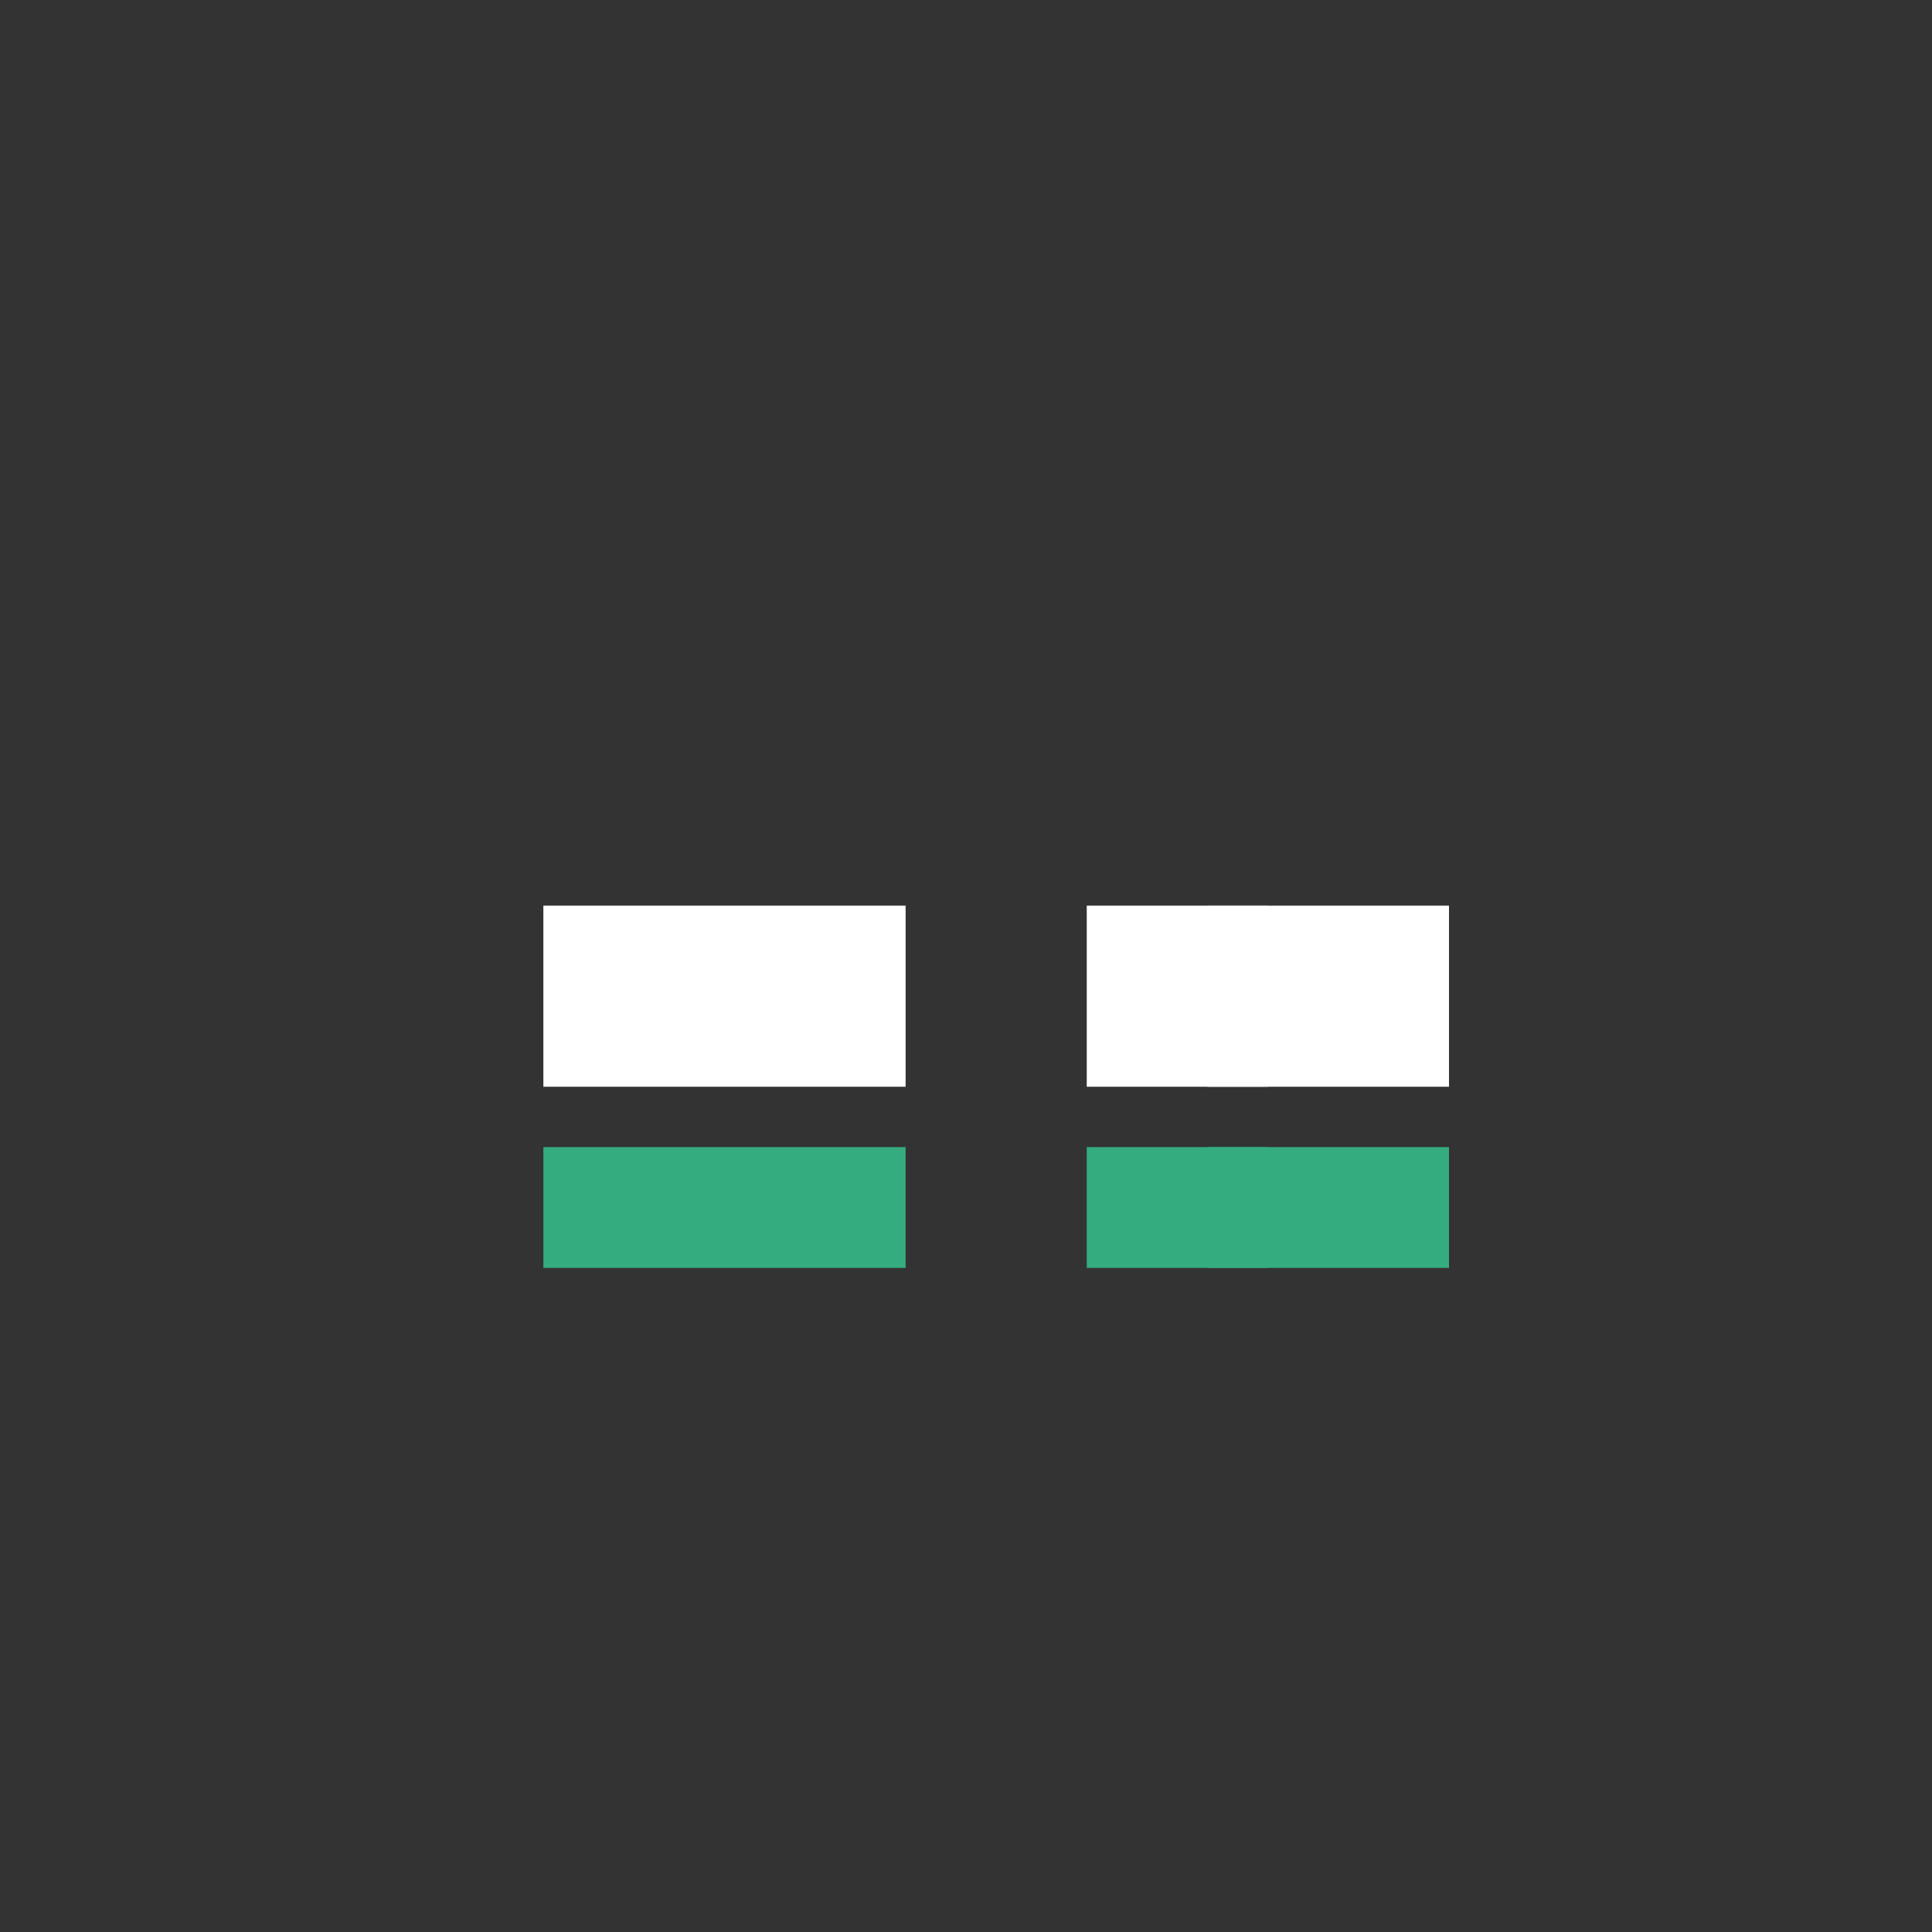 <svg width="320" height="320" viewBox="0 0 320 320" fill="none" xmlns="http://www.w3.org/2000/svg">
<rect x="0" y="0" width="320" height="320" fill="#333333" stroke="none"/>
<rect width="60" height="20" transform="matrix(-1 0 0 1 150 190)" fill="#34AC80"/>
<rect x="180" y="190" width="60" height="20" fill="#34AC80"/>
<rect x="90" y="150" width="60" height="30" fill="white"/>
<rect x="180" y="150" width="60" height="30" fill="white"/>
<rect x="100" y="160" width="10" height="10" fill="white"/>
<rect x="200" y="150" width="10" height="30" fill="white"/>
<rect x="200" y="190" width="10" height="20" fill="#34AC80"/>
</svg>
